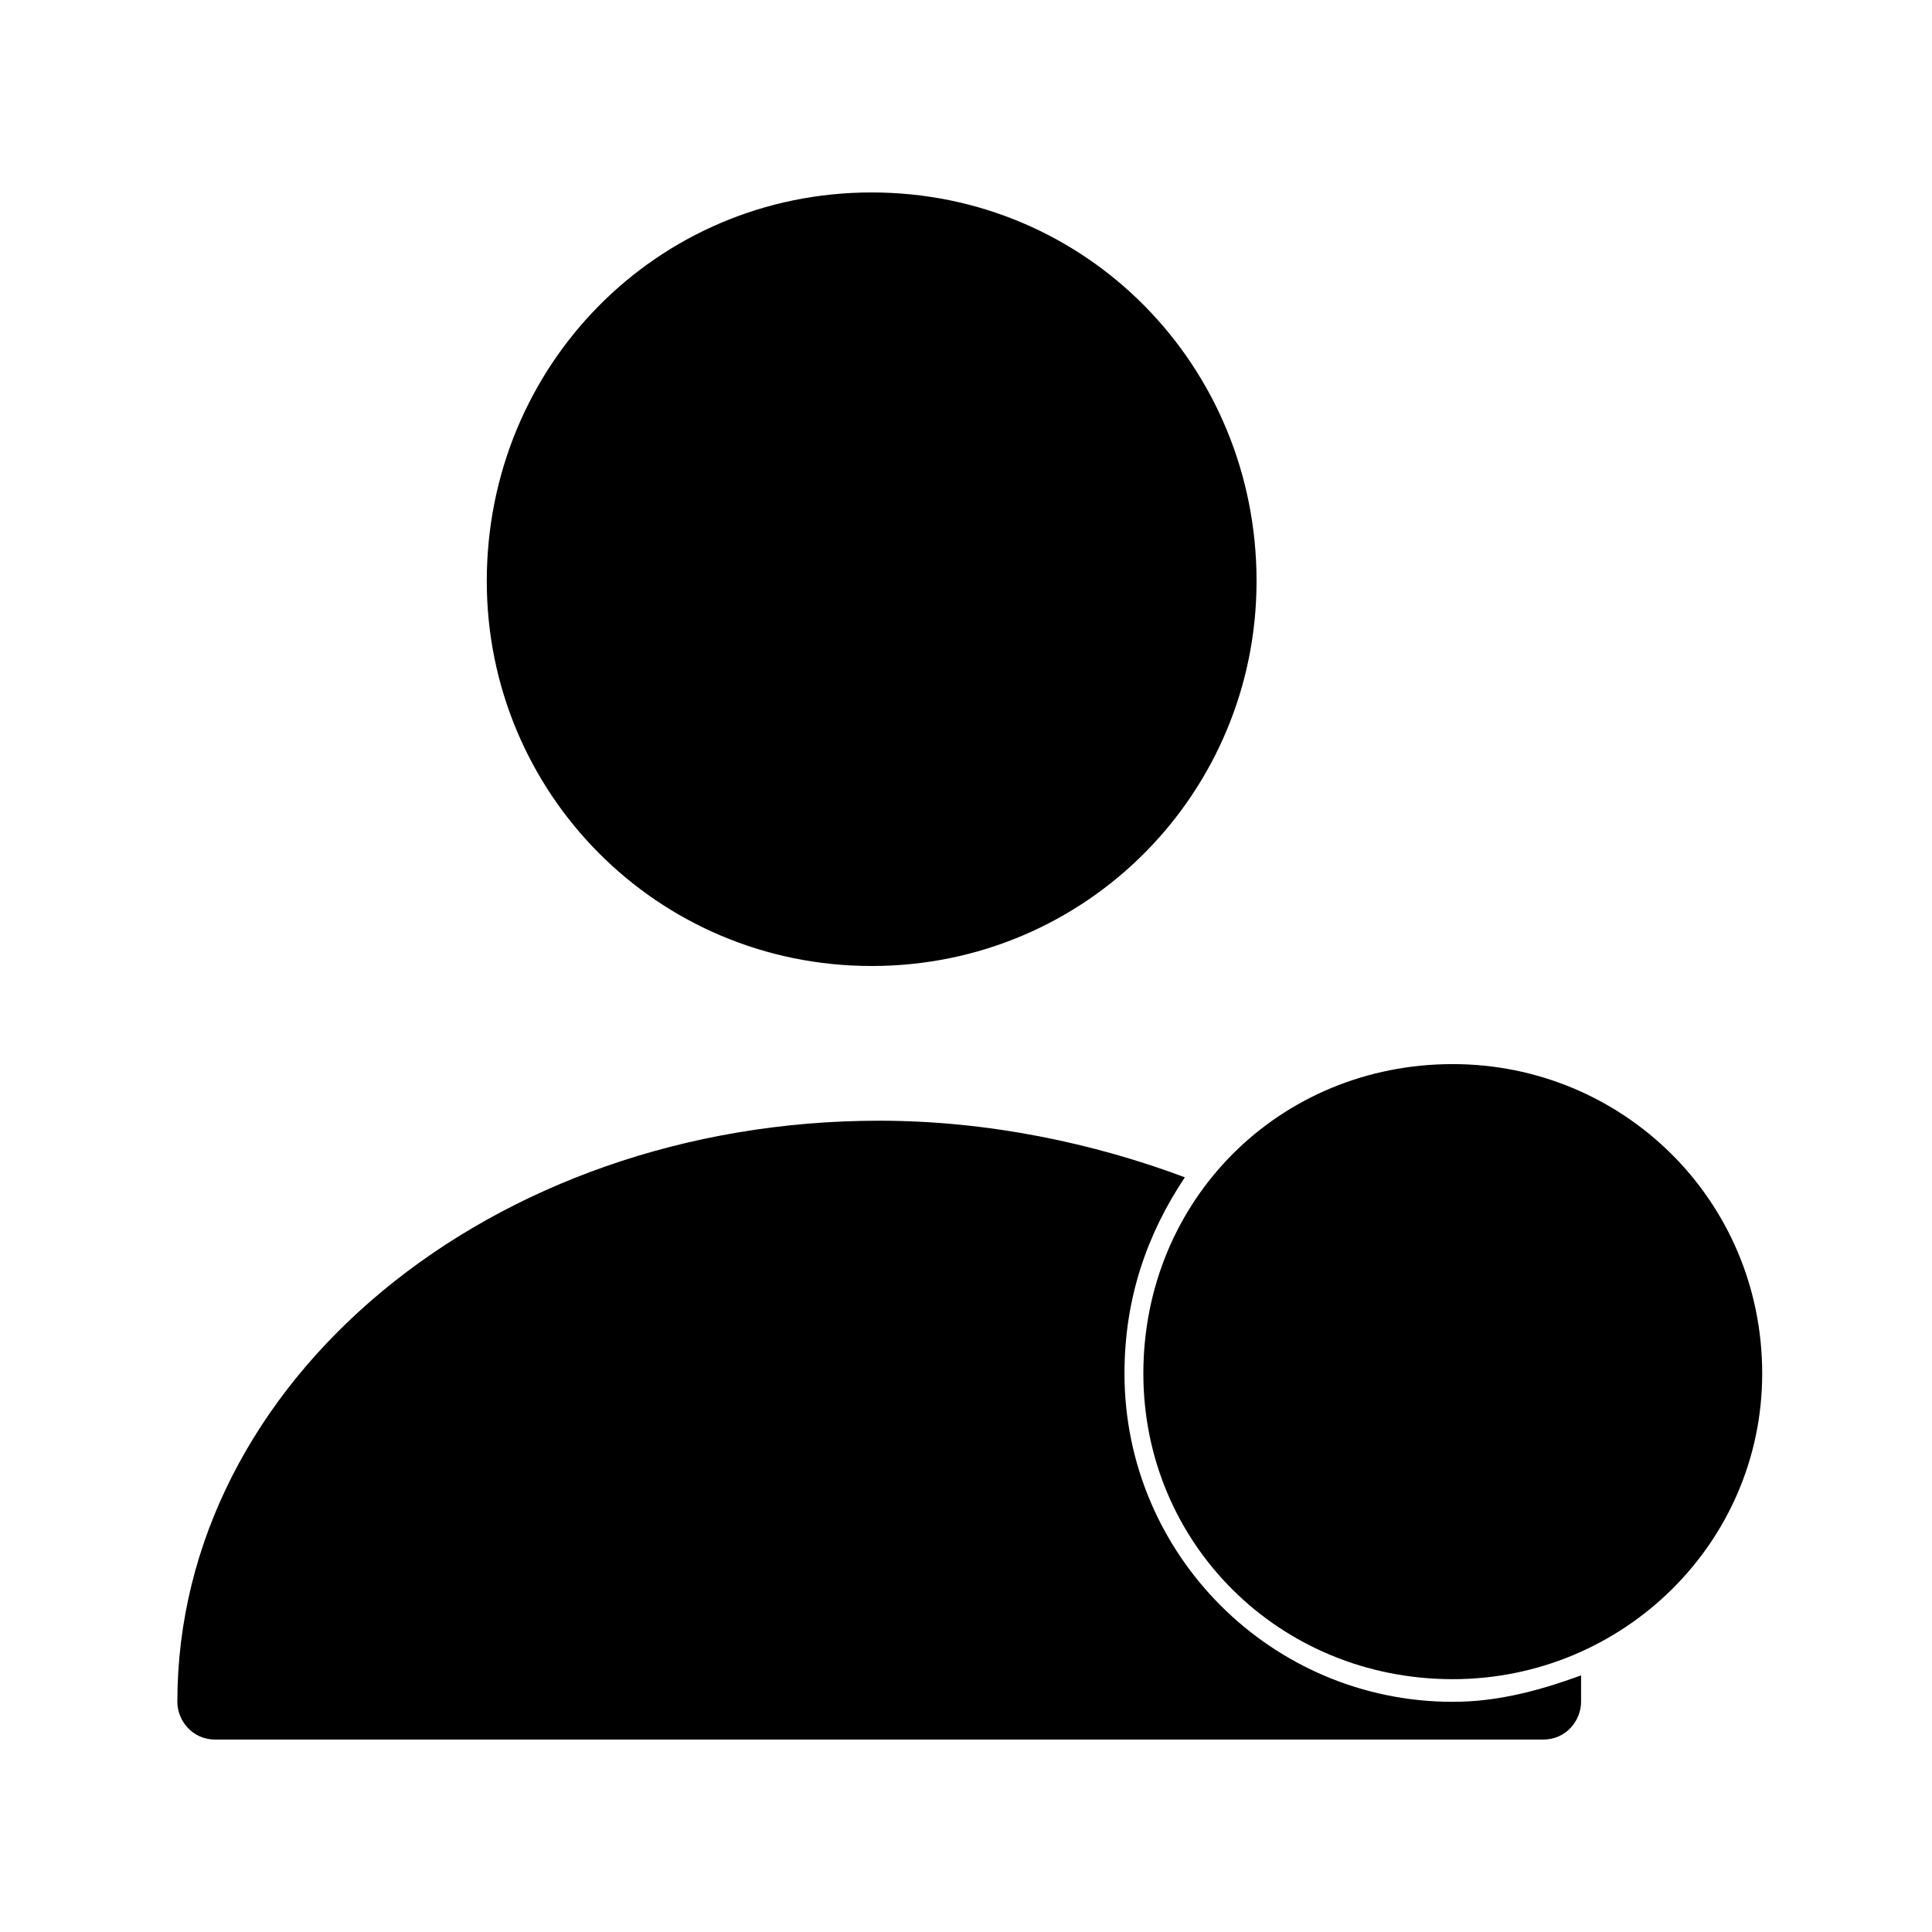 <svg xmlns="http://www.w3.org/2000/svg" id="icon-user-tick-filled" viewBox="0 0 512 512">
  <path d="m333 154c0 56-45 102-102 102-57 0-102-46-102-102 0-57 45-103 102-103 57 0 102 46 102 103z m-286 297c0-85 83-154 186-154 29 0 57 6 81 15-10 15-16 32-16 52 0 48 39 87 87 87 12 0 23-3 34-7 0 2 0 4 0 7 0 5-4 10-10 10l-352 0c-6 0-10-5-10-10z m338-6c45 0 82-36 82-81 0-46-37-82-82-82-46 0-82 36-82 82 0 45 36 81 82 81z m39-94c4-4 4-10 0-15-4-4-10-4-14 0l-37 33-13-13c-4-4-11-4-15 0-4 4-4 11 0 15l21 20c4 4 10 4 14 0z"/>
</svg>
